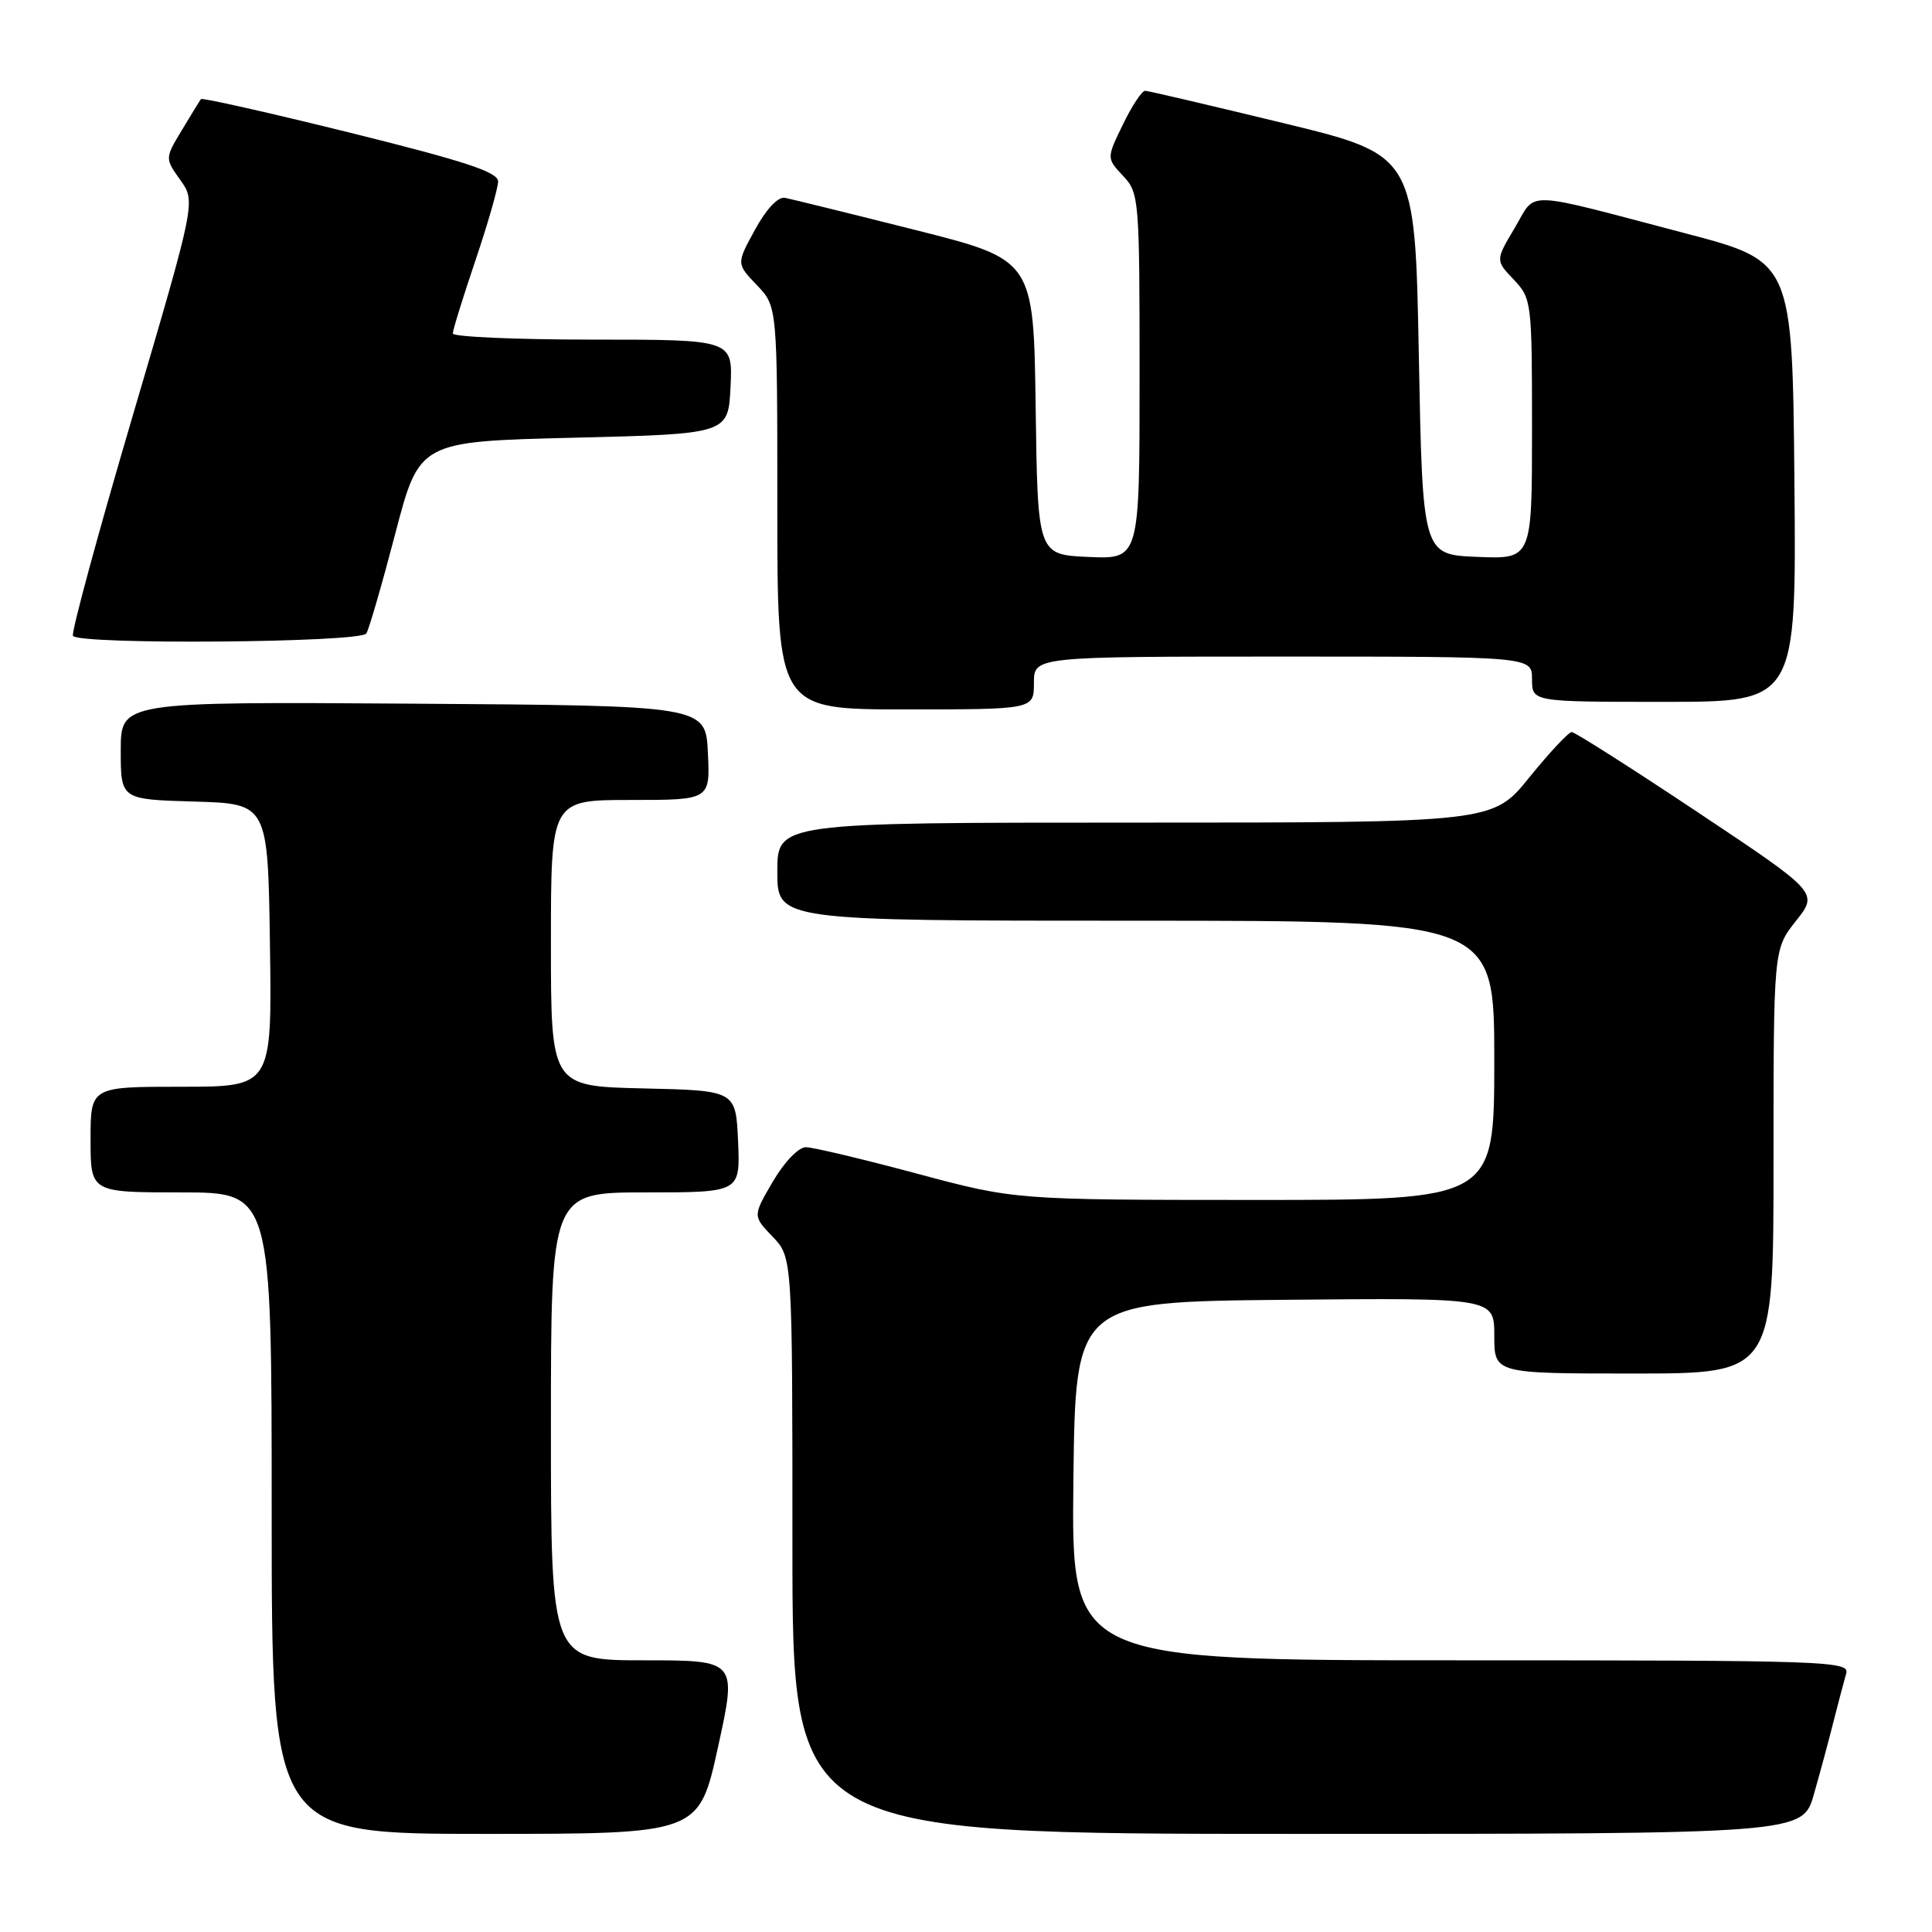 <?xml version="1.0" encoding="UTF-8" standalone="no"?>
<!DOCTYPE svg PUBLIC "-//W3C//DTD SVG 1.1//EN" "http://www.w3.org/Graphics/SVG/1.1/DTD/svg11.dtd" >
<svg xmlns="http://www.w3.org/2000/svg" xmlns:xlink="http://www.w3.org/1999/xlink" version="1.1" viewBox="0 0 256 256">
 <g >
 <path fill="currentColor"
d=" M 95.14 231.50 C 97.66 220.00 97.66 220.00 85.33 220.00 C 73.00 220.00 73.00 220.00 73.00 189.00 C 73.00 158.00 73.00 158.00 85.55 158.00 C 98.09 158.00 98.09 158.00 97.80 151.25 C 97.50 144.50 97.50 144.50 85.25 144.22 C 73.00 143.94 73.00 143.94 73.00 124.97 C 73.00 106.00 73.00 106.00 83.55 106.00 C 94.10 106.00 94.10 106.00 93.80 99.75 C 93.50 93.50 93.50 93.50 54.75 93.24 C 16.00 92.98 16.00 92.98 16.00 99.45 C 16.00 105.93 16.00 105.93 25.75 106.21 C 35.50 106.50 35.50 106.50 35.77 125.25 C 36.04 144.00 36.04 144.00 24.02 144.00 C 12.00 144.00 12.00 144.00 12.00 151.00 C 12.00 158.00 12.00 158.00 24.00 158.00 C 36.00 158.00 36.00 158.00 36.00 200.50 C 36.00 243.00 36.00 243.00 64.31 243.00 C 92.62 243.00 92.62 243.00 95.14 231.50 Z  M 240.35 237.75 C 241.18 234.86 242.36 230.47 242.98 228.00 C 243.61 225.53 244.35 222.71 244.63 221.75 C 245.11 220.10 242.21 220.00 193.55 220.00 C 141.96 220.00 141.96 220.00 142.23 196.25 C 142.50 172.50 142.50 172.50 170.25 172.23 C 198.00 171.97 198.00 171.97 198.00 176.98 C 198.00 182.00 198.00 182.00 216.50 182.00 C 235.00 182.00 235.00 182.00 235.00 153.89 C 235.00 125.79 235.00 125.79 237.97 122.03 C 240.95 118.28 240.95 118.28 224.98 107.64 C 216.20 101.79 208.67 97.00 208.26 97.00 C 207.84 97.01 205.32 99.71 202.65 103.00 C 197.81 109.00 197.81 109.00 150.40 109.00 C 103.00 109.00 103.00 109.00 103.00 115.50 C 103.00 122.00 103.00 122.00 150.50 122.00 C 198.00 122.00 198.00 122.00 198.00 140.50 C 198.00 159.00 198.00 159.00 166.25 159.00 C 134.50 158.99 134.50 158.99 121.50 155.51 C 114.35 153.59 107.73 152.02 106.79 152.01 C 105.81 152.01 103.94 153.95 102.41 156.56 C 99.74 161.12 99.74 161.12 102.37 163.86 C 105.00 166.61 105.00 166.61 105.00 204.80 C 105.00 243.00 105.00 243.00 171.93 243.00 C 238.86 243.00 238.86 243.00 240.35 237.75 Z  M 137.00 90.50 C 137.00 87.00 137.00 87.00 170.00 87.00 C 203.00 87.00 203.00 87.00 203.00 90.00 C 203.00 93.00 203.00 93.00 220.52 93.00 C 238.03 93.00 238.03 93.00 237.77 63.82 C 237.50 34.63 237.50 34.63 223.26 30.90 C 201.39 25.16 203.66 25.23 200.71 30.20 C 198.15 34.50 198.15 34.50 200.58 37.05 C 202.95 39.56 203.00 39.97 203.00 56.85 C 203.00 74.09 203.00 74.09 195.75 73.79 C 188.50 73.50 188.50 73.50 188.00 47.02 C 187.50 20.54 187.50 20.54 170.00 16.30 C 160.38 13.97 152.16 12.04 151.74 12.03 C 151.32 12.01 149.99 14.02 148.80 16.48 C 146.62 20.96 146.62 20.96 148.81 23.30 C 150.94 25.56 151.00 26.30 151.00 49.86 C 151.00 74.09 151.00 74.09 144.25 73.80 C 137.50 73.50 137.50 73.50 137.23 53.96 C 136.96 34.42 136.96 34.42 121.23 30.46 C 112.58 28.28 104.82 26.37 104.00 26.21 C 103.09 26.04 101.52 27.72 100.04 30.44 C 97.57 34.94 97.57 34.94 100.29 37.78 C 103.00 40.61 103.00 40.61 103.00 67.30 C 103.00 94.00 103.00 94.00 120.00 94.00 C 137.00 94.00 137.00 94.00 137.00 90.50 Z  M 48.54 83.94 C 48.90 83.36 50.63 77.39 52.38 70.69 C 55.57 58.50 55.57 58.50 76.04 58.00 C 96.50 57.50 96.50 57.50 96.80 51.25 C 97.10 45.00 97.10 45.00 78.55 45.00 C 68.35 45.00 60.00 44.63 60.00 44.19 C 60.00 43.74 61.35 39.38 63.00 34.50 C 64.65 29.62 66.00 24.91 66.00 24.04 C 66.00 22.80 61.61 21.36 46.45 17.60 C 35.70 14.94 26.78 12.93 26.63 13.13 C 26.47 13.33 25.34 15.18 24.10 17.24 C 21.85 20.98 21.85 20.98 23.89 23.85 C 25.94 26.72 25.94 26.72 17.58 55.11 C 12.98 70.72 9.42 83.84 9.67 84.25 C 10.39 85.46 47.78 85.16 48.54 83.94 Z "/>
</g>
</svg>